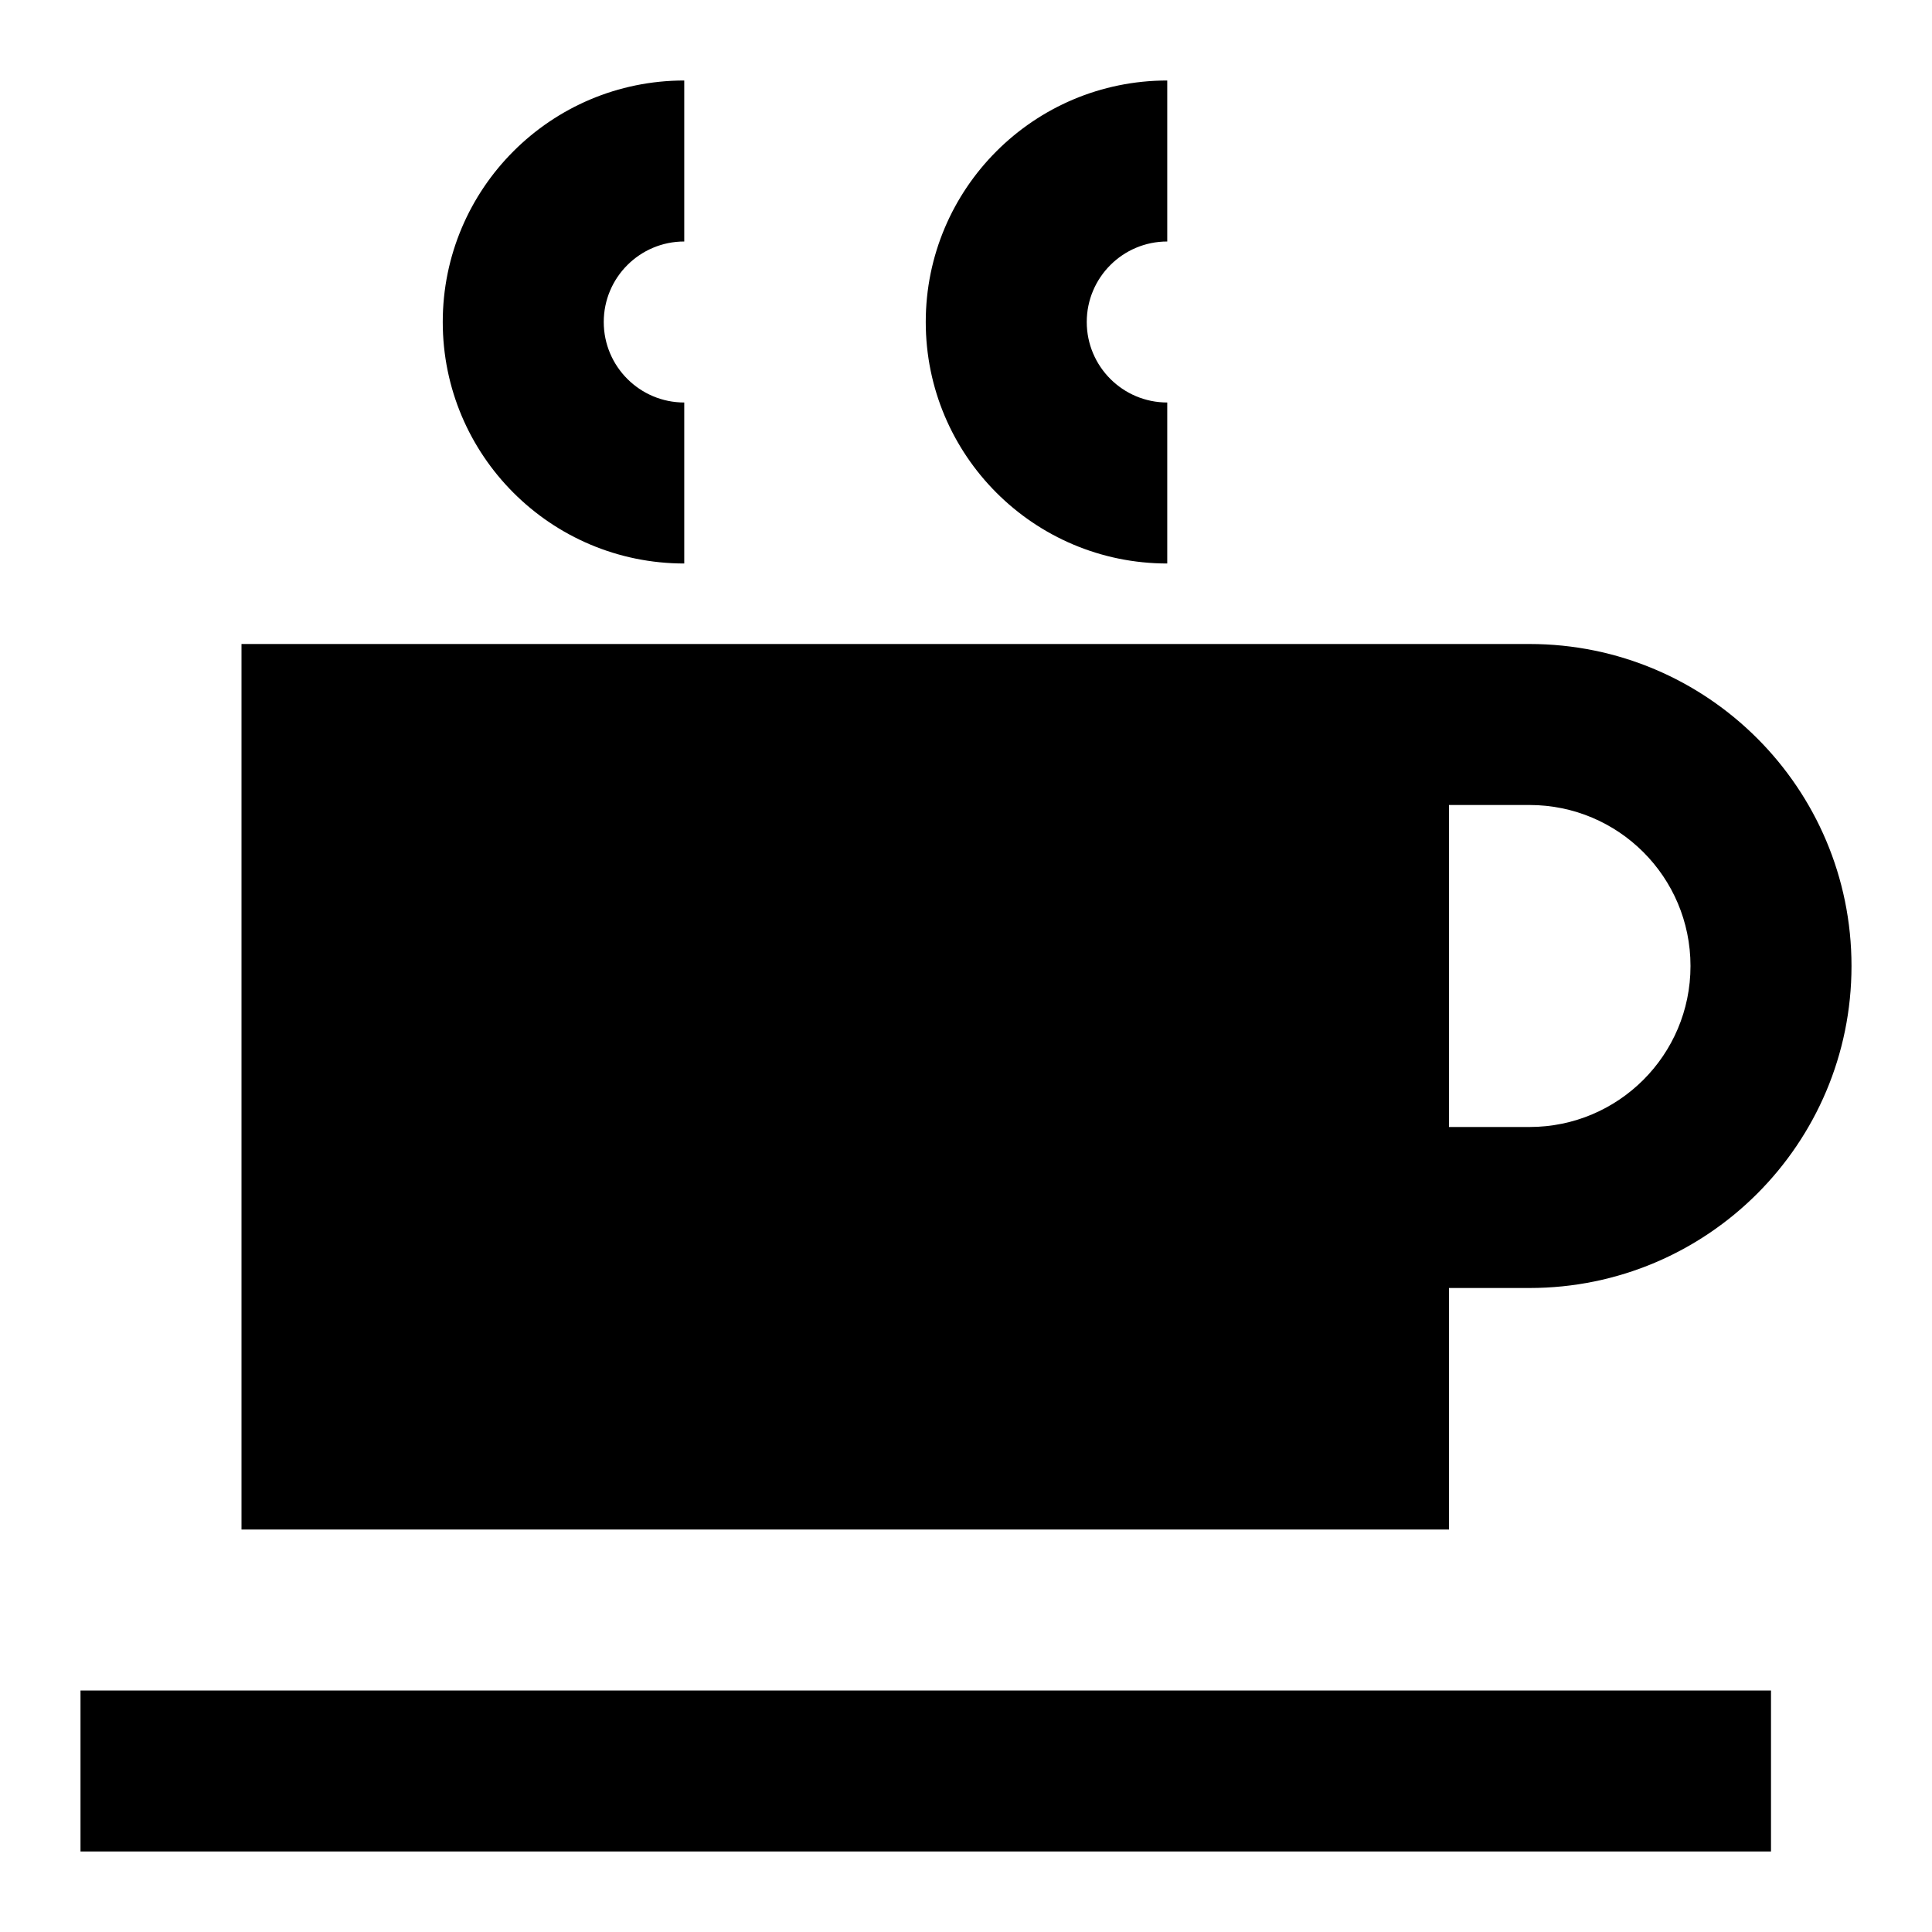 <svg xmlns="http://www.w3.org/2000/svg" fill="none" viewBox="0 0 24 24" id="Tea-Cup--Streamline-Sharp">
  <desc>
    Tea Cup Streamline Icon: https://streamlinehq.com
  </desc>
  <g id="tea-cup--herbal-cook-tea-tisane-cup-drink-cooking-nutrition-mug-food">
    <path id="Union" fill="#000000" fill-rule="evenodd" d="M8.5 3c-0.552 0 -1 0.448 -1 1s0.448 1 1 1v2c-1.657 0 -3 -1.343 -3 -3s1.343 -3 3 -3v2ZM3 8h16c2.209 0 4 1.791 4 4 0 2.209 -1.791 4 -4 4h-1v3H3V8Zm15 6v-4h1c1.105 0 2 0.895 2 2s-0.895 2 -2 2h-1ZM1 21v2h21v-2H1ZM13.5 4c0 -0.552 0.448 -1 1 -1V1c-1.657 0 -3 1.343 -3 3s1.343 3 3 3V5c-0.552 0 -1 -0.448 -1 -1Z" clip-rule="evenodd" stroke-width="1"></path>
  </g>
</svg>
